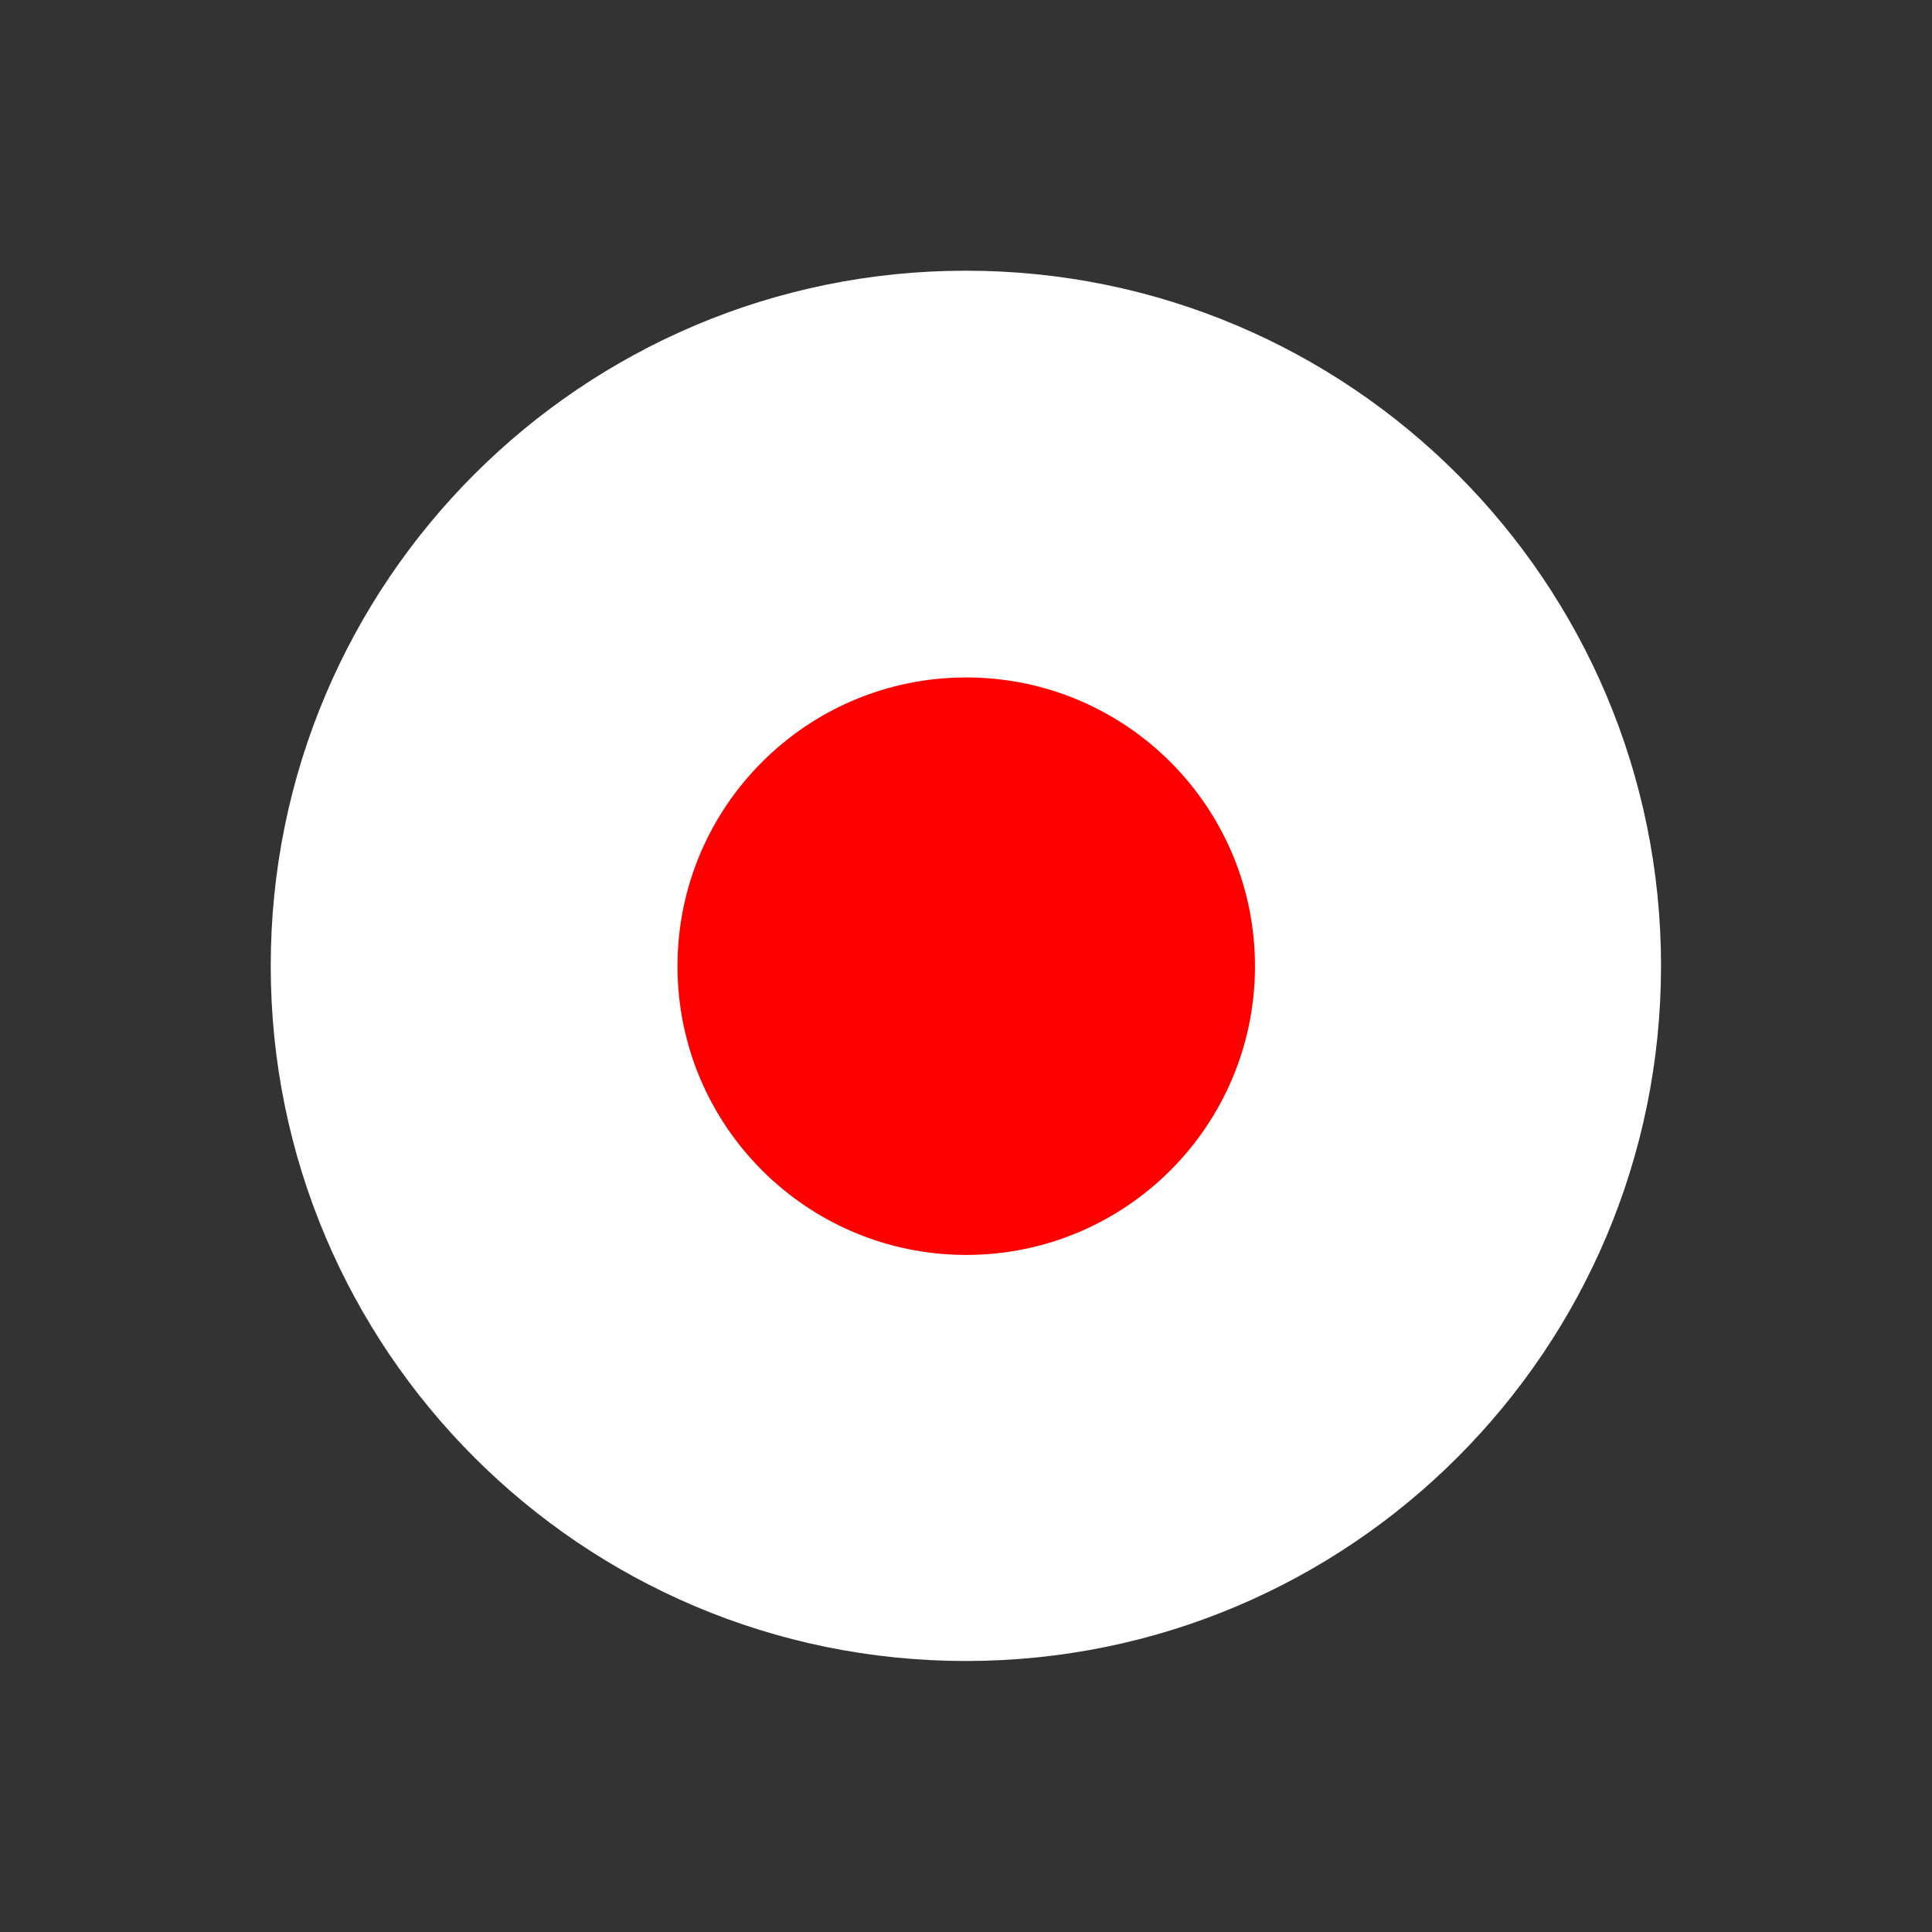 <?xml version="1.0" encoding="UTF-8" standalone="no"?>
<!-- Created with Inkscape (http://www.inkscape.org/) -->

<svg
   xmlns:dc="http://purl.org/dc/elements/1.1/"
   xmlns:cc="http://creativecommons.org/ns#"
   xmlns:rdf="http://www.w3.org/1999/02/22-rdf-syntax-ns#"
   xmlns:svg="http://www.w3.org/2000/svg"
   xmlns="http://www.w3.org/2000/svg"
   xmlns:sodipodi="http://sodipodi.sourceforge.net/DTD/sodipodi-0.dtd"
   xmlns:inkscape="http://www.inkscape.org/namespaces/inkscape"
   width="48"
   height="48"
   id="svg2"
   inkscape:label="Pozadí"
   version="1.1"
   inkscape:version="0.48.4 r9939"
   sodipodi:docname="record_on.svg">
  <rect width="100%" height="100%" fill="#333333" stroke="none"/>
  <defs
     id="defs3">
    <filter
       id="filter3104"
       style="color-interpolation-filters:sRGB;"
       inkscape:label="Drop Shadow">
      <feFlood
         id="feFlood3106"
         flood-opacity="1"
         flood-color="rgb(255,255,255)"
         result="flood" />
      <feComposite
         id="feComposite3108"
         in2="SourceGraphic"
         in="flood"
         operator="in"
         result="composite1" />
      <feGaussianBlur
         id="feGaussianBlur3110"
         in="composite"
         stdDeviation="10"
         result="blur" />
      <feOffset
         id="feOffset3112"
         dx="0"
         dy="0"
         result="offset" />
      <feComposite
         id="feComposite3114"
         in2="offset"
         in="SourceGraphic"
         operator="over"
         result="composite2" />
    </filter>
    <filter
       id="filter3013"
       inkscape:label="Inset"
       inkscape:menu="Shadows and Glows"
       inkscape:menu-tooltip="Shadowy outer bevel"
       color-interpolation-filters="sRGB">
      <feMorphology
         id="feMorphology3015"
         result="result1"
         in="SourceAlpha"
         operator="dilate"
         radius="3.6" />
      <feGaussianBlur
         id="feGaussianBlur3017"
         stdDeviation="3.6"
         in="result1"
         result="result0" />
      <feDiffuseLighting
         id="feDiffuseLighting3019"
         surfaceScale="-5"
         result="result2">
        <feDistantLight
           id="feDistantLight3021"
           elevation="45"
           azimuth="225" />
      </feDiffuseLighting>
      <feComposite
         id="feComposite3023"
         in2="result0"
         operator="in"
         result="result91" />
      <feComposite
         id="feComposite3025"
         in2="result91"
         in="SourceGraphic" />
    </filter>
    <filter
       id="filter3890"
       style="color-interpolation-filters:sRGB;"
       inkscape:label="Drop Shadow">
      <feFlood
         id="feFlood3892"
         flood-opacity="1"
         flood-color="rgb(255,255,255)"
         result="flood" />
      <feComposite
         id="feComposite3894"
         in2="SourceGraphic"
         in="flood"
         operator="in"
         result="composite1" />
      <feGaussianBlur
         id="feGaussianBlur3896"
         in="composite"
         stdDeviation="20"
         result="blur" />
      <feOffset
         id="feOffset3898"
         dx="0"
         dy="0"
         result="offset" />
      <feComposite
         id="feComposite3900"
         in2="offset"
         in="SourceGraphic"
         operator="over"
         result="composite2" />
    </filter>
  </defs>
  <sodipodi:namedview
     id="base"
     pagecolor="#ffffff"
     bordercolor="#666666"
     borderopacity="1.0"
     inkscape:pageopacity="0.0"
     inkscape:pageshadow="2"
     inkscape:zoom="7.9195959"
     inkscape:cx="-12.406209"
     inkscape:cy="9.1724827"
     inkscape:document-units="px"
     inkscape:current-layer="layer1"
     showgrid="false"
     inkscape:window-width="1237"
     inkscape:window-height="780"
     inkscape:window-x="41"
     inkscape:window-y="-3"
     inkscape:window-maximized="1"
     inkscape:snap-center="false" />
  <g
     inkscape:label="Vrstva 1"
     inkscape:groupmode="layer"
     id="layer1"
     transform="translate(0,-1004.362)">
    <path
       sodipodi:type="arc"
       style="fill:#ffffff;fill-opacity:1;fill-rule:nonzero;stroke:none"
       id="path3046"
       sodipodi:cx="28.031733"
       sodipodi:cy="24.766491"
       sodipodi:rx="12.879445"
       sodipodi:ry="12.879445"
       d="m 40.911,24.766 c 0,7.113 -5.766,12.879 -12.879,12.879 -7.113,0 -12.879,-5.766 -12.879,-12.879 0,-7.113 5.766,-12.879 12.879,-12.879 7.113,0 12.879,5.766 12.879,12.879 z"
       transform="matrix(1.341,0,0,1.341,-13.594,995.147)" />
    <path
       transform="matrix(0.557,0,0,0.557,8.392,1014.572)"
       d="m 40.911,24.766 c 0,7.113 -5.766,12.879 -12.879,12.879 -7.113,0 -12.879,-5.766 -12.879,-12.879 0,-7.113 5.766,-12.879 12.879,-12.879 7.113,0 12.879,5.766 12.879,12.879 z"
       sodipodi:ry="12.879445"
       sodipodi:rx="12.879445"
       sodipodi:cy="24.766491"
       sodipodi:cx="28.031733"
       id="path3827"
       style="fill:#ff0000;fill-opacity:1;fill-rule:nonzero;stroke:none"
       sodipodi:type="arc" />
  </g>
</svg>
